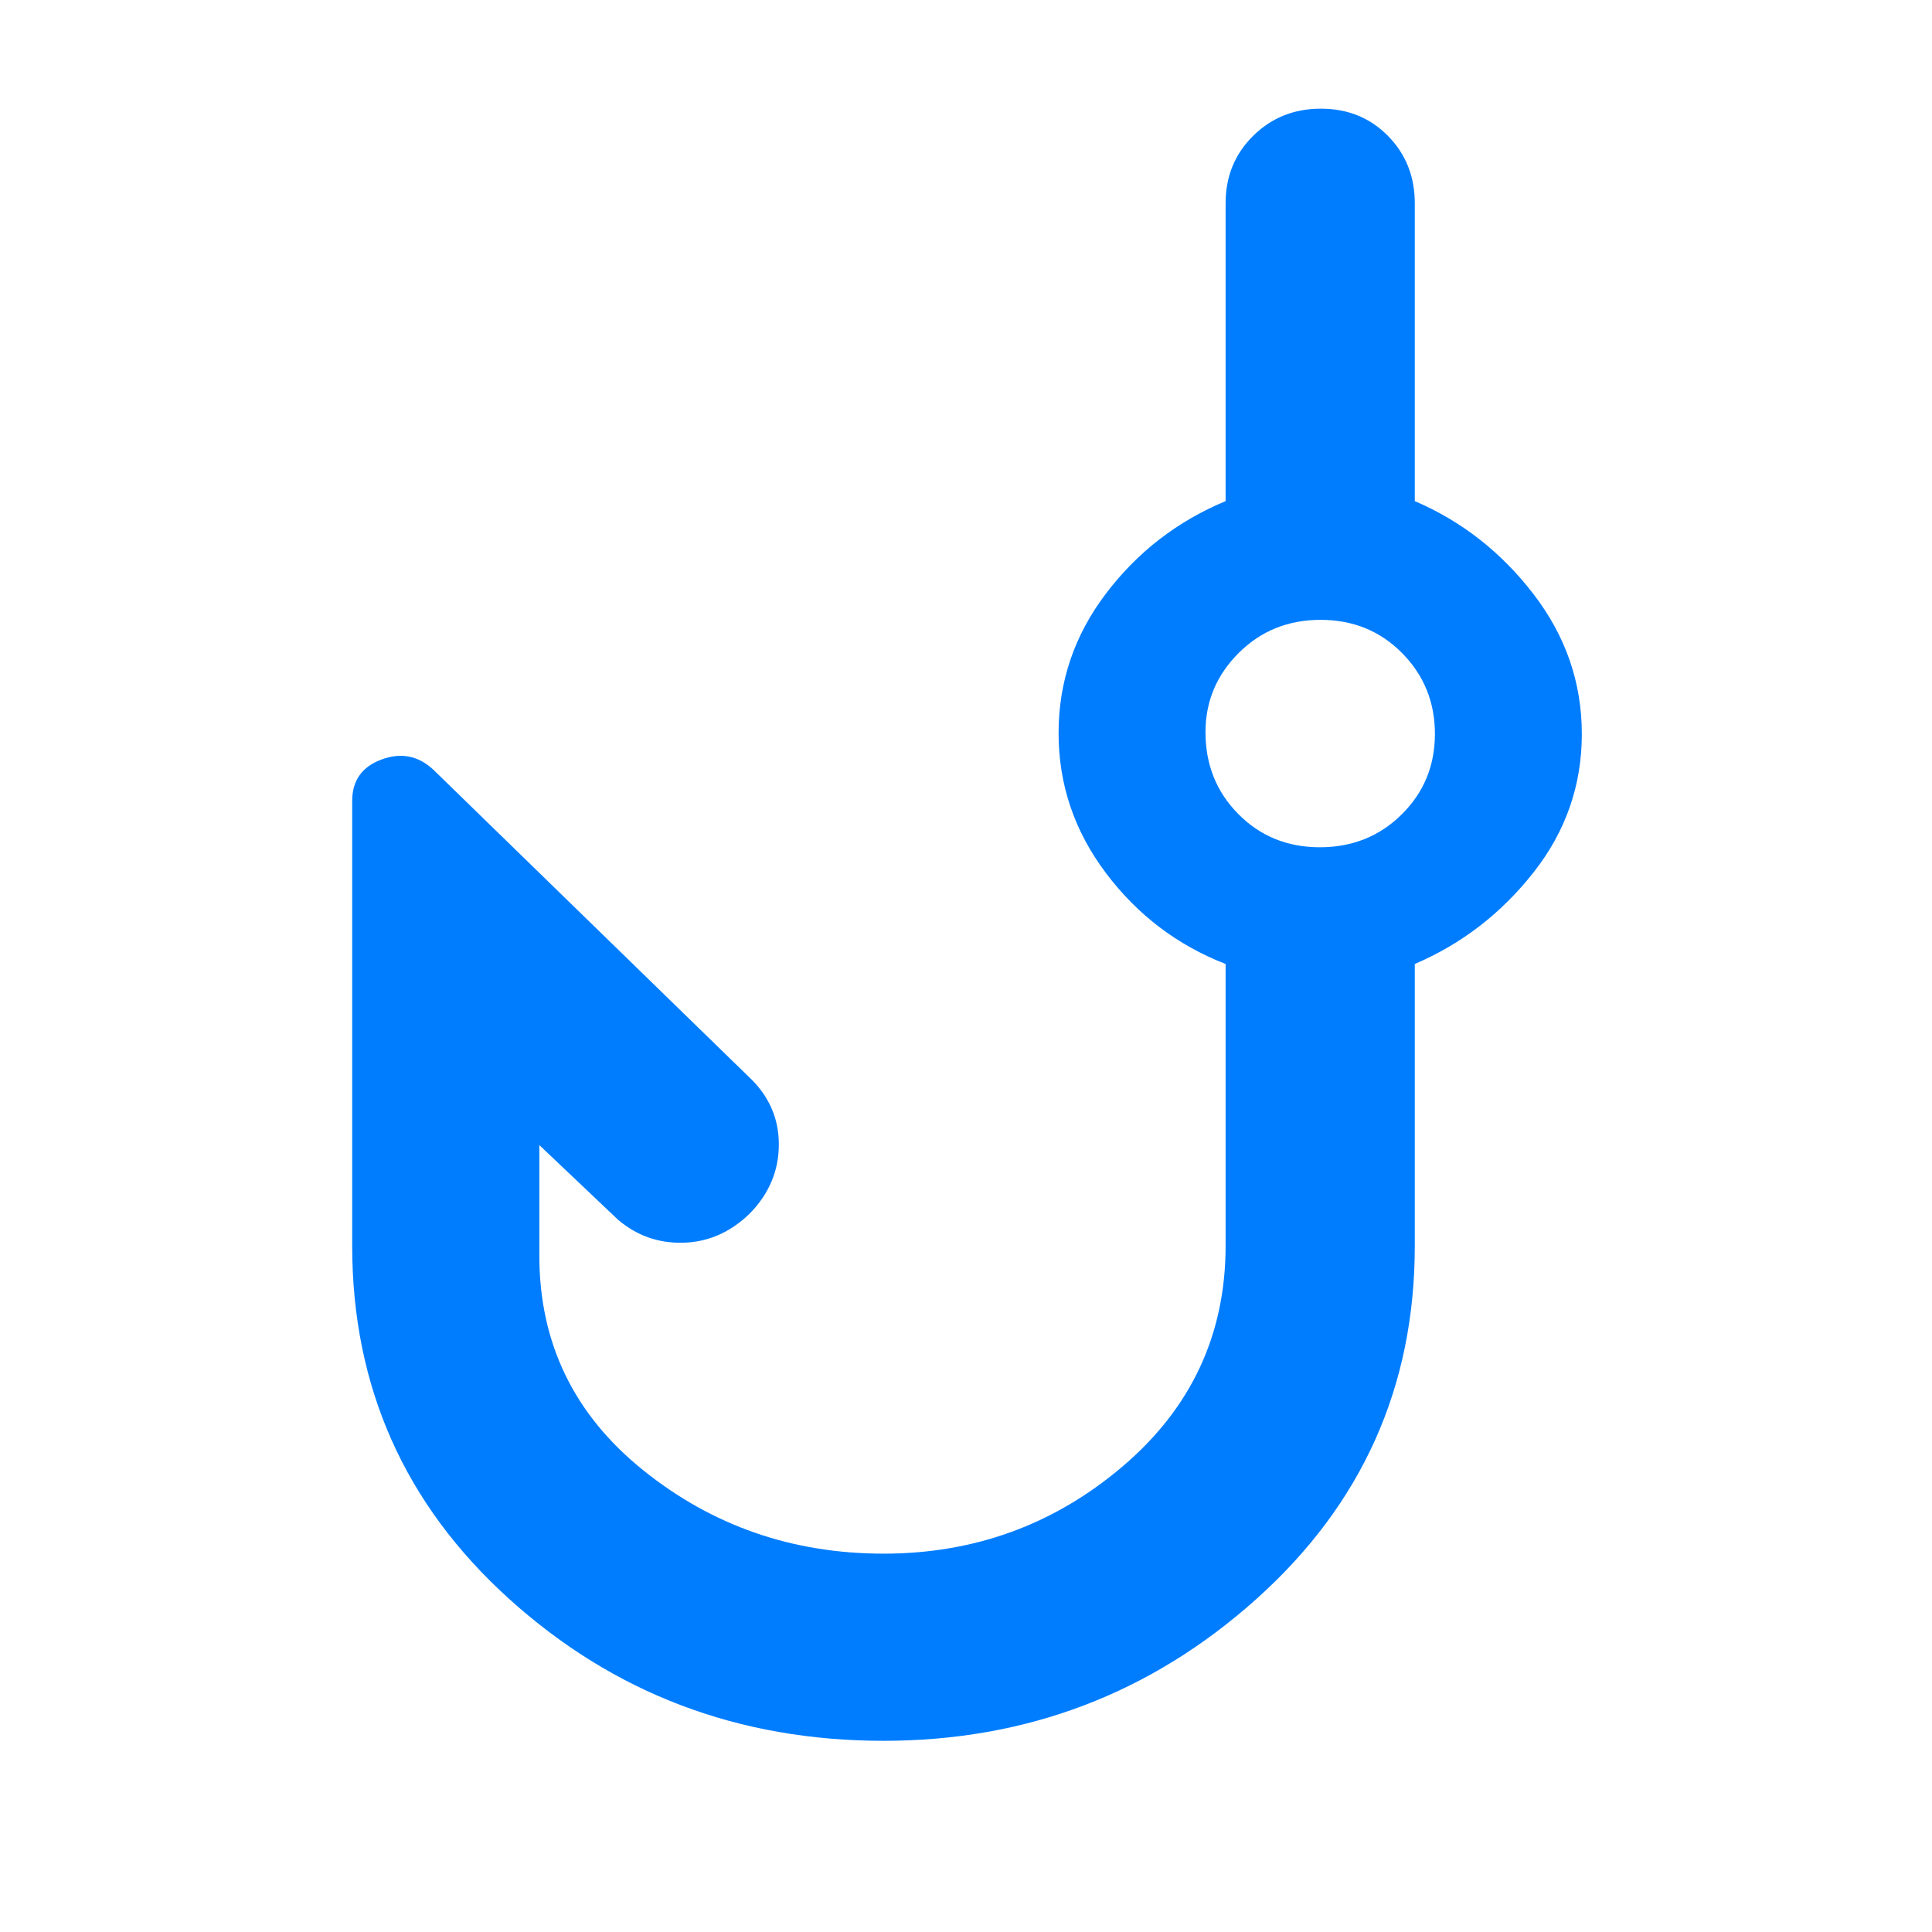 <svg xmlns="http://www.w3.org/2000/svg" height="48" viewBox="0 -960 960 960" width="48"><path fill="rgb(0, 125, 255)" d="M439-95q-108 0-186-70.5T175-341v-221q0-15.17 14.5-20.58 14.5-5.42 25.76 4.97L372-425q15 14 15 33.66 0 19.66-14.61 34.5Q358-343 339.53-342.5 321.07-342 307-354l-39-37v55q0 65 51.54 106.5t119.5 41.5Q507-188 558-231.5T609-341v-140q-36-14-59.5-45.23-23.5-31.22-23.5-69.5Q526-634 549.5-665q23.5-31 59.5-46v-148q0-19.97 13.68-33.49Q636.35-906 656.33-906q19.99 0 33.33 13.51Q703-878.97 703-859v148q35 15 59 46.23 24 31.22 24 69.5 0 38.27-24 68.77-24 30.5-59 45.5v140.15Q703-236 624.33-165.5 545.67-95 439-95Zm216.82-444q24.18 0 40.68-16.32 16.5-16.33 16.5-40 0-23.68-16.32-40.18-16.33-16.5-40.5-16.5-24.18 0-40.68 16.46T599-596.18q0 24.18 16.32 40.68 16.33 16.5 40.5 16.5Zm.18-57Z"/></svg>